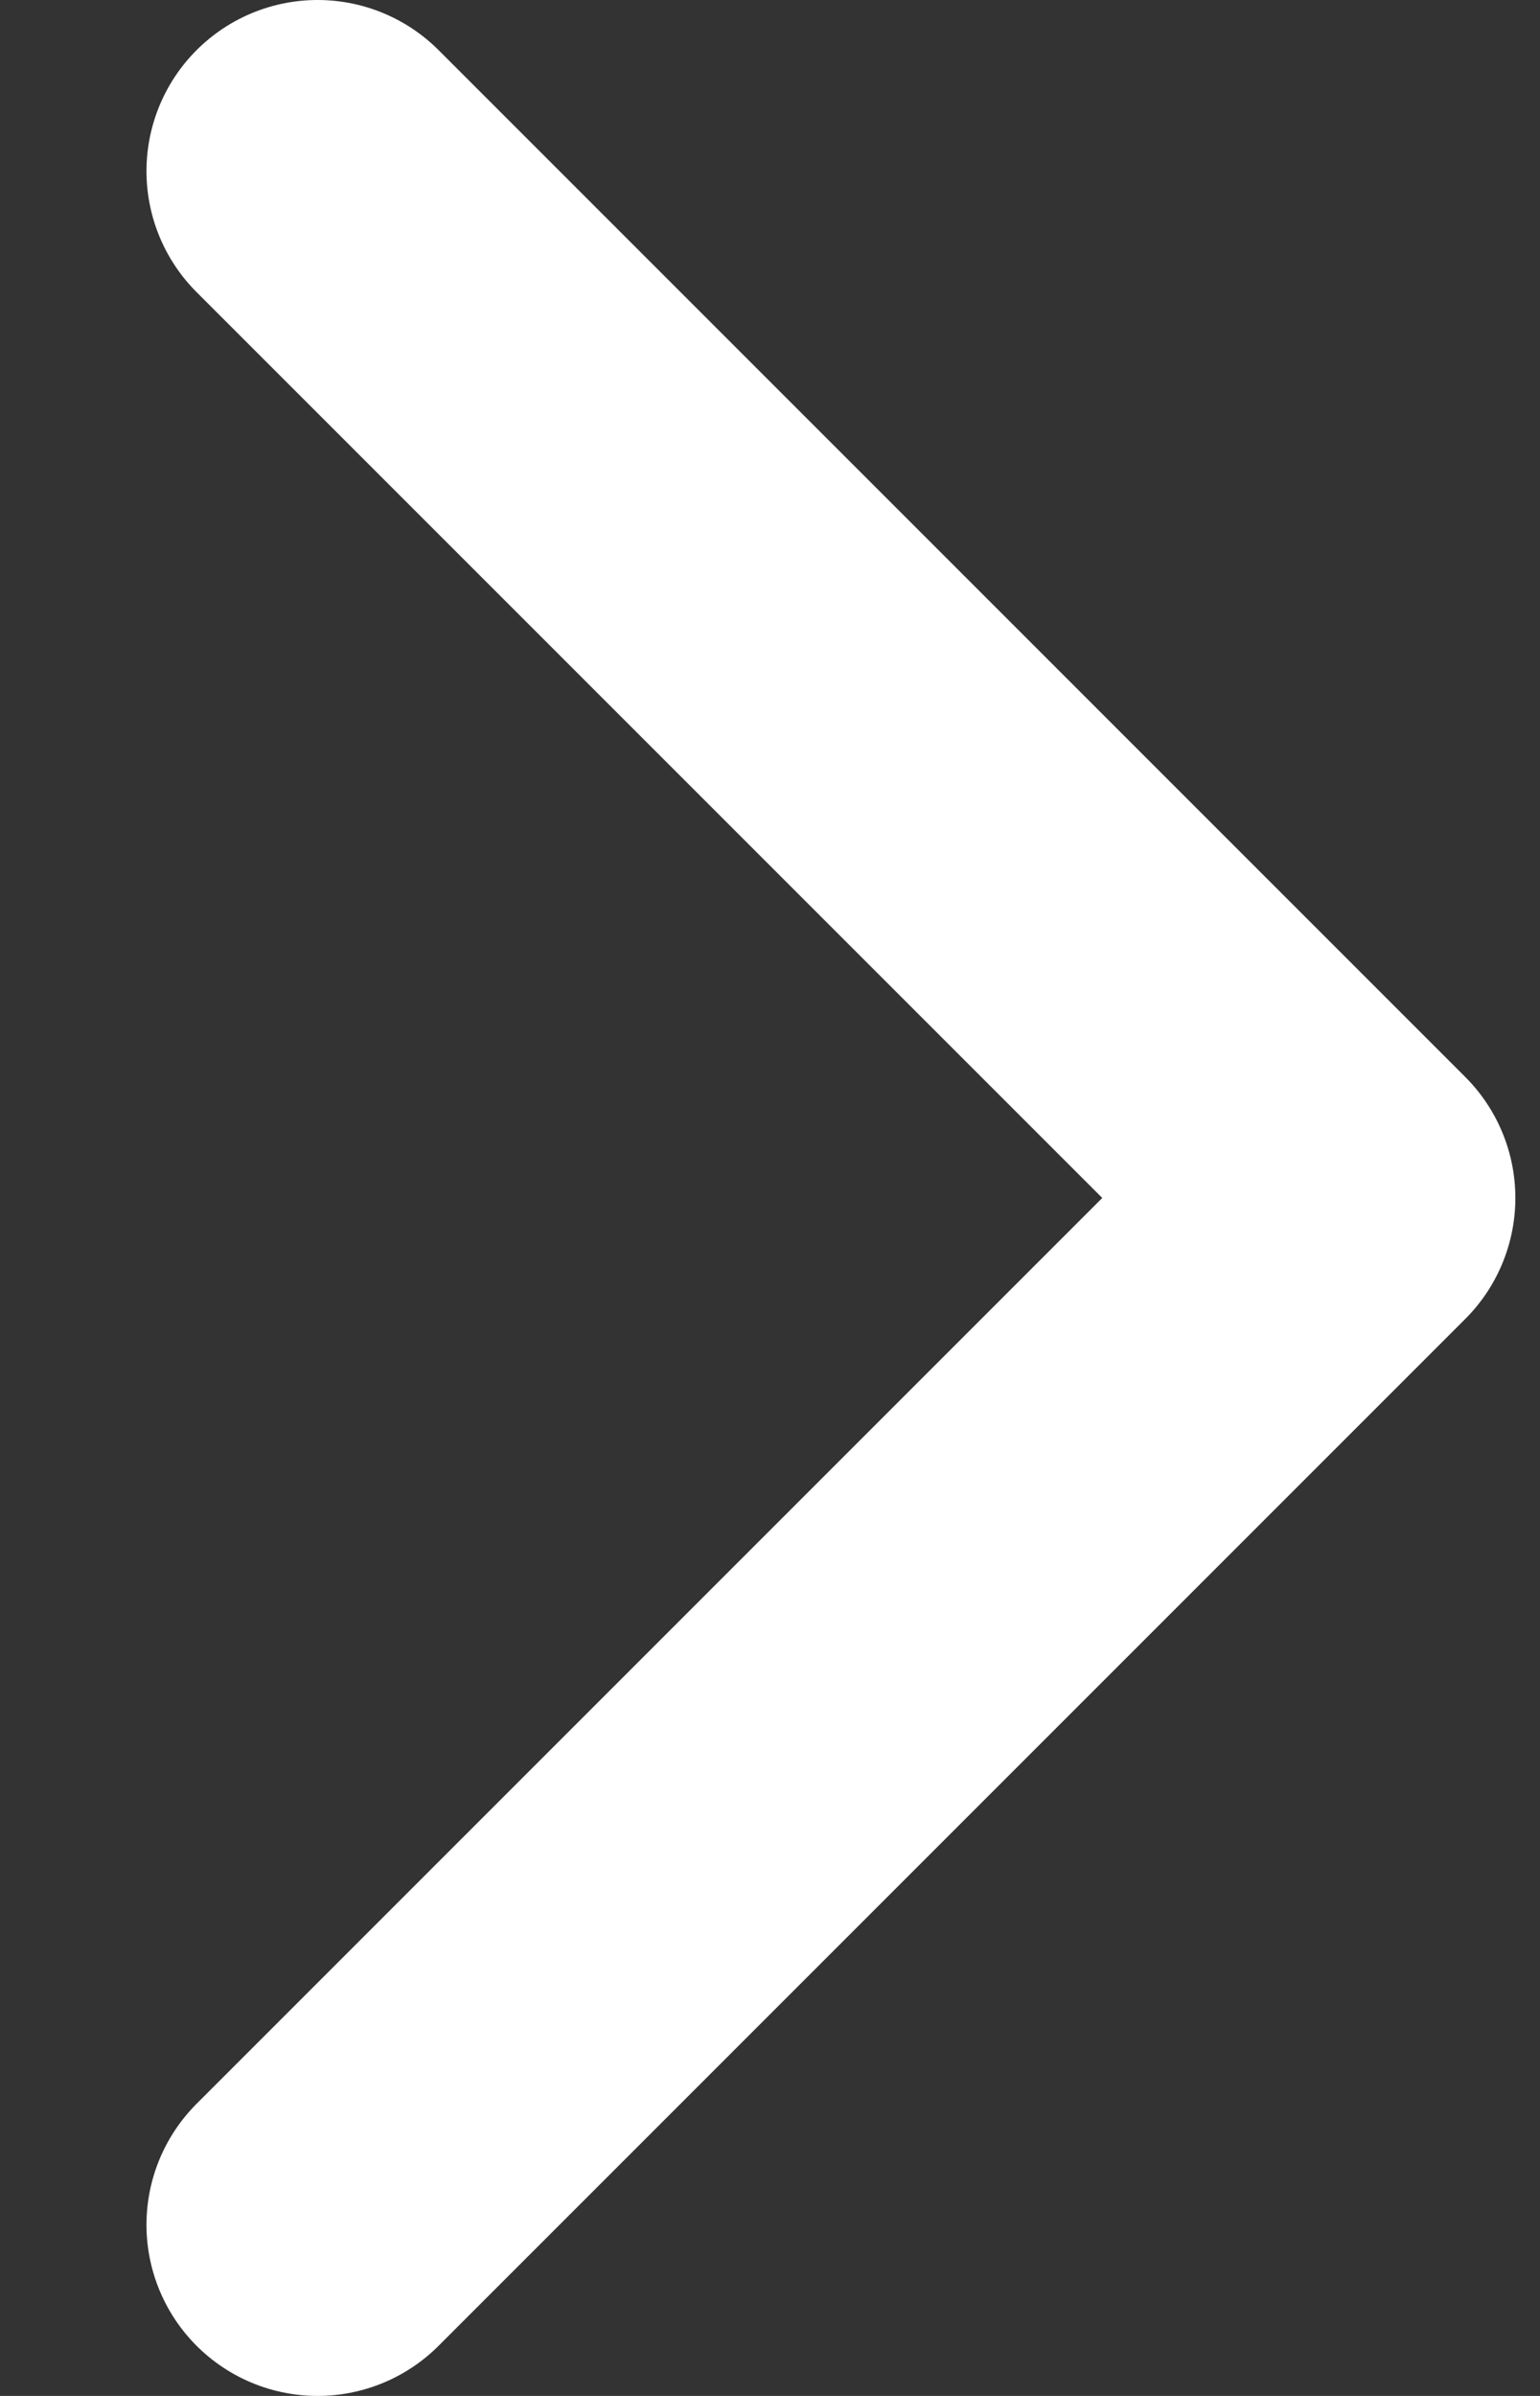 <svg xmlns="http://www.w3.org/2000/svg" viewBox="0 0 9 14">
	<rect x="0" y="0" width="9" height="14" fill="#333333" stroke="none"/>
	<path d="M1.856 13l6-6-6-6" fill="none" stroke="#fff" stroke-width="2" stroke-linecap="round" stroke-linejoin="round"/>
</svg>